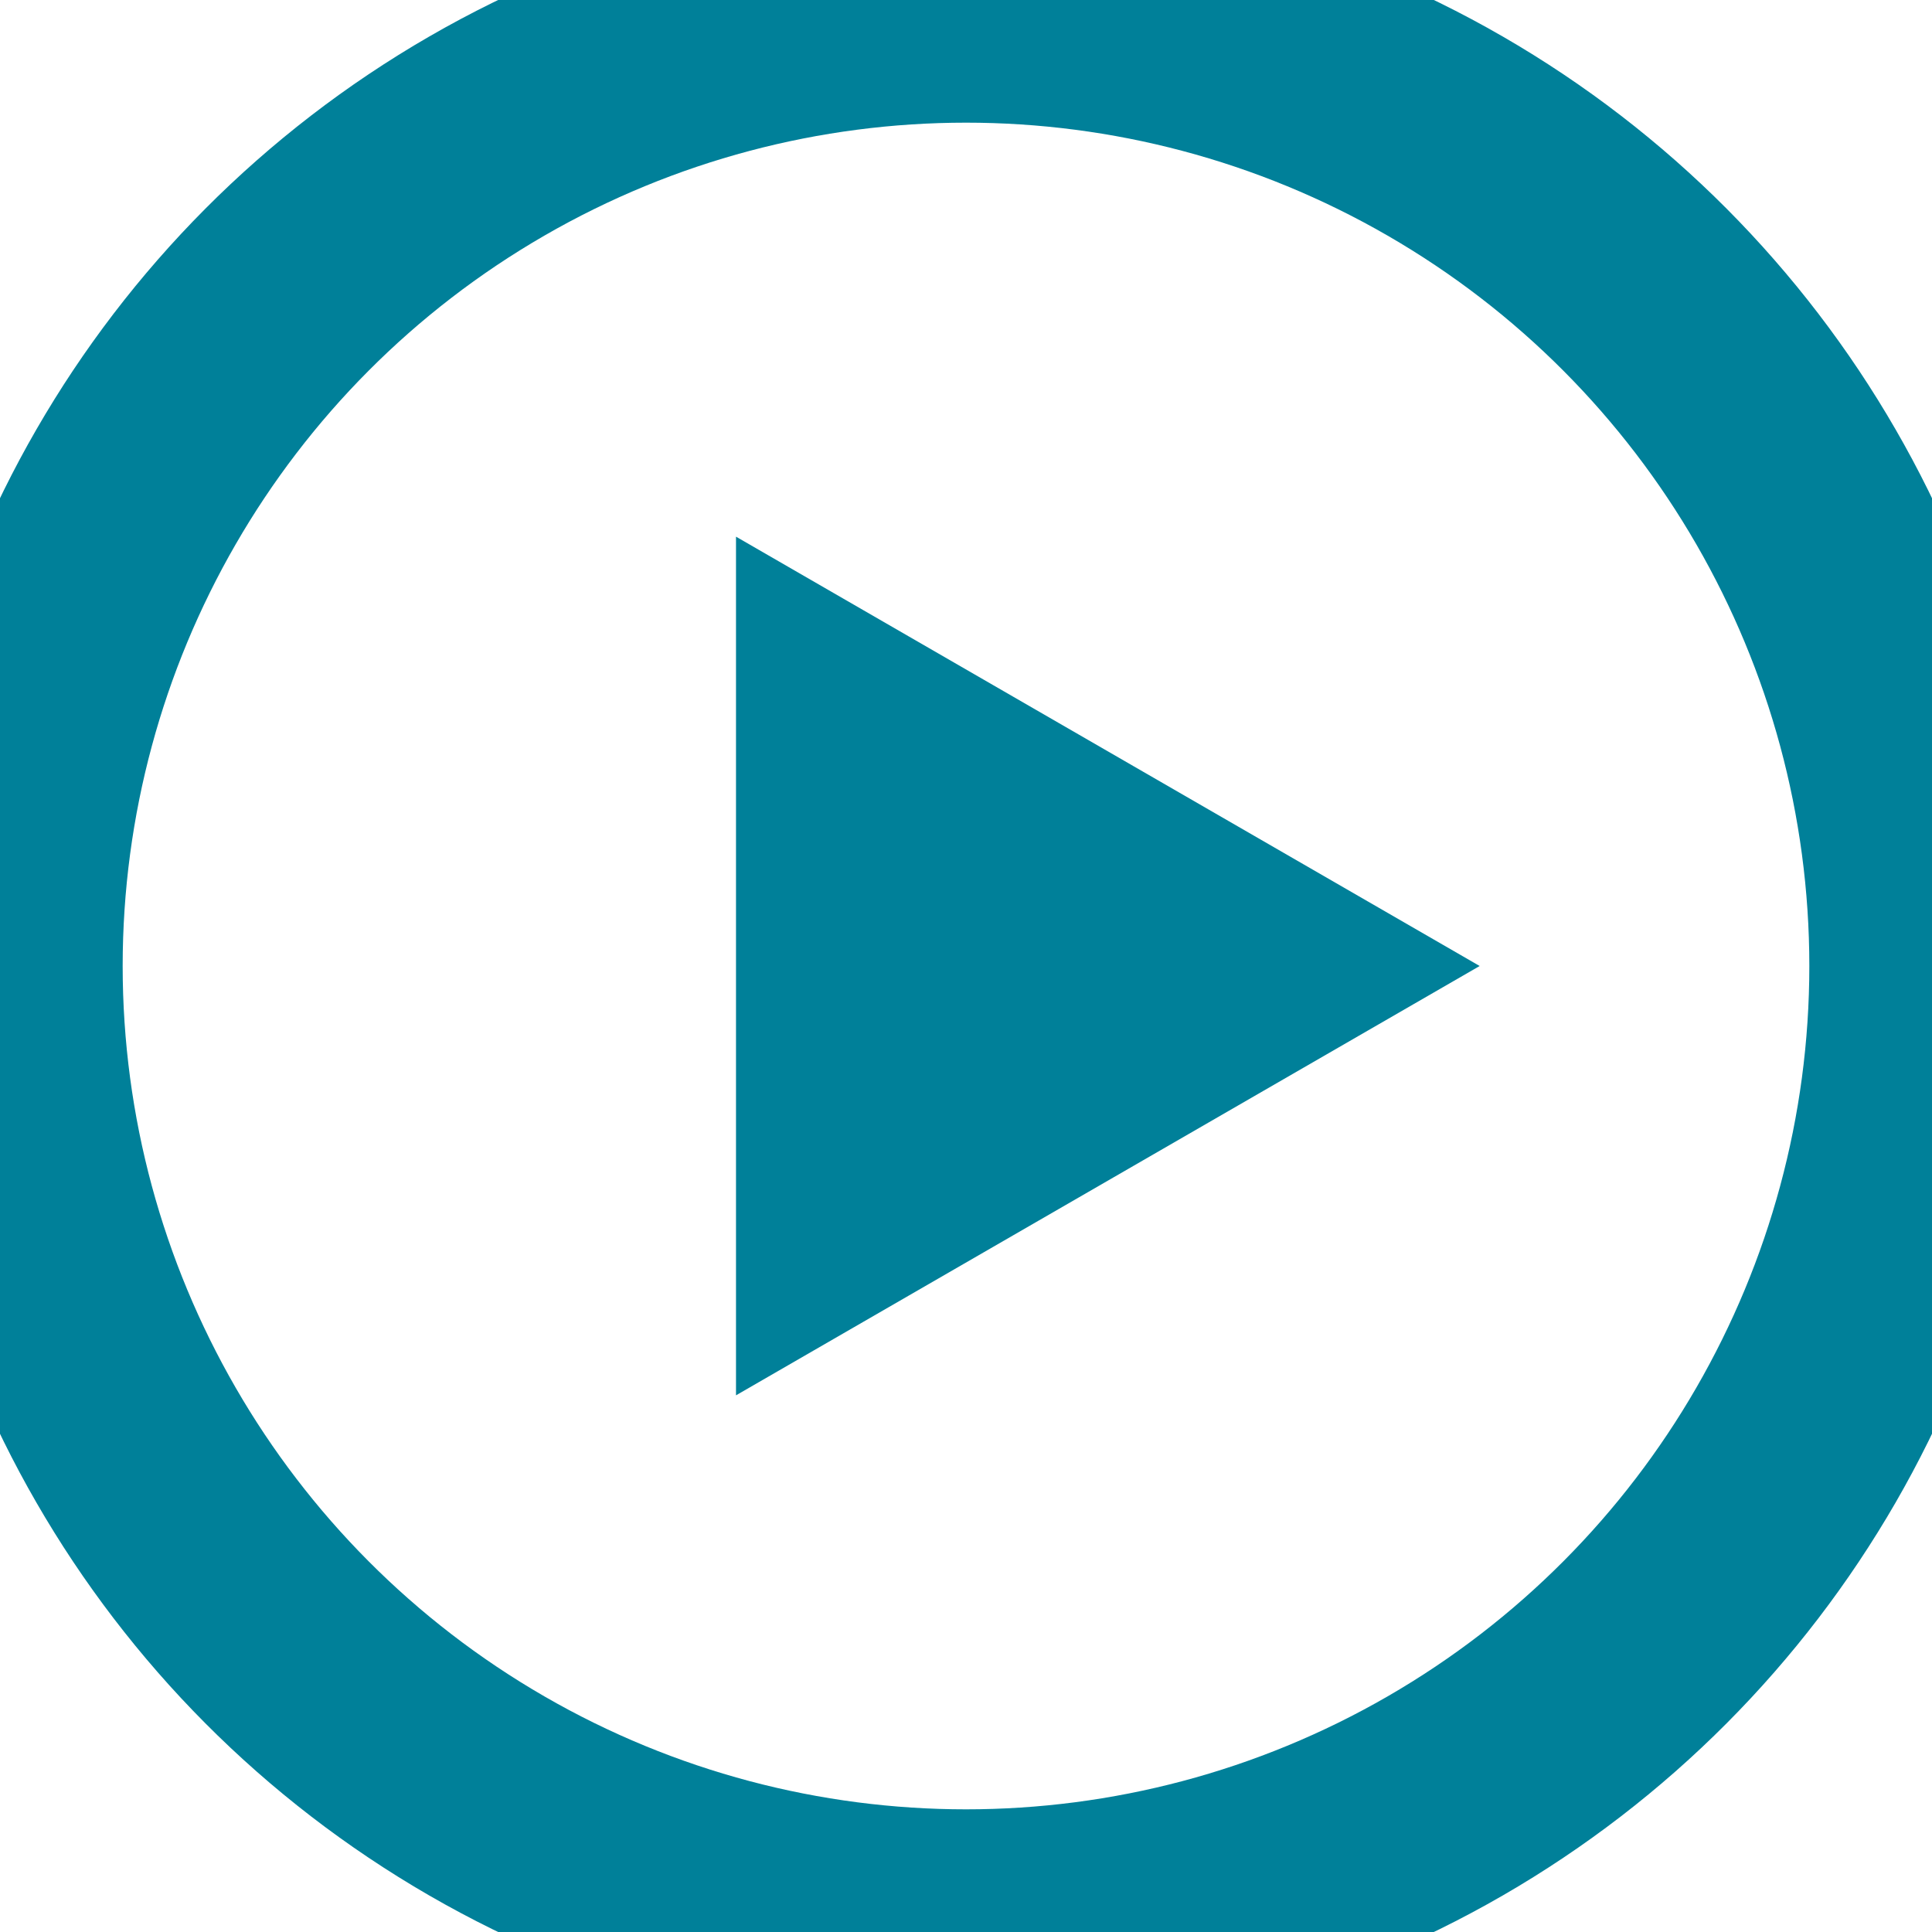 <?xml version="1.0" encoding="UTF-8" standalone="no"?>
<svg width="252px" height="252px" viewBox="0 0 252 252" version="1.1" xmlns="http://www.w3.org/2000/svg" xmlns:xlink="http://www.w3.org/1999/xlink">
    <!-- Generator: Sketch 46.2 (44496) - http://www.bohemiancoding.com/sketch -->
    <title>Next</title>
    <desc>Created with Sketch.</desc>
    <defs></defs>
    <g id="Page-1" stroke="none" stroke-width="1" fill="none" fill-rule="evenodd">
        <g id="Next" transform="translate(1, 1)">
            <g stroke-width="30" id="Oval" stroke="#008099" fill="#008099" fill-opacity="0">
                <circle cx="125" cy="125" r="125"></circle>
            </g>
            <circle id="Oval" fill="#FFFFFF" fill-opacity="0" cx="125" cy="125" r="110"></circle>
            <polygon id="Triangle" fill="#008099" transform="translate(143.5, 125) rotate(90) translate(-143.5, -125) " points="143.5 76.5 199.5 173.5 87.5 173.5"></polygon>
        </g>
    </g>
</svg>
